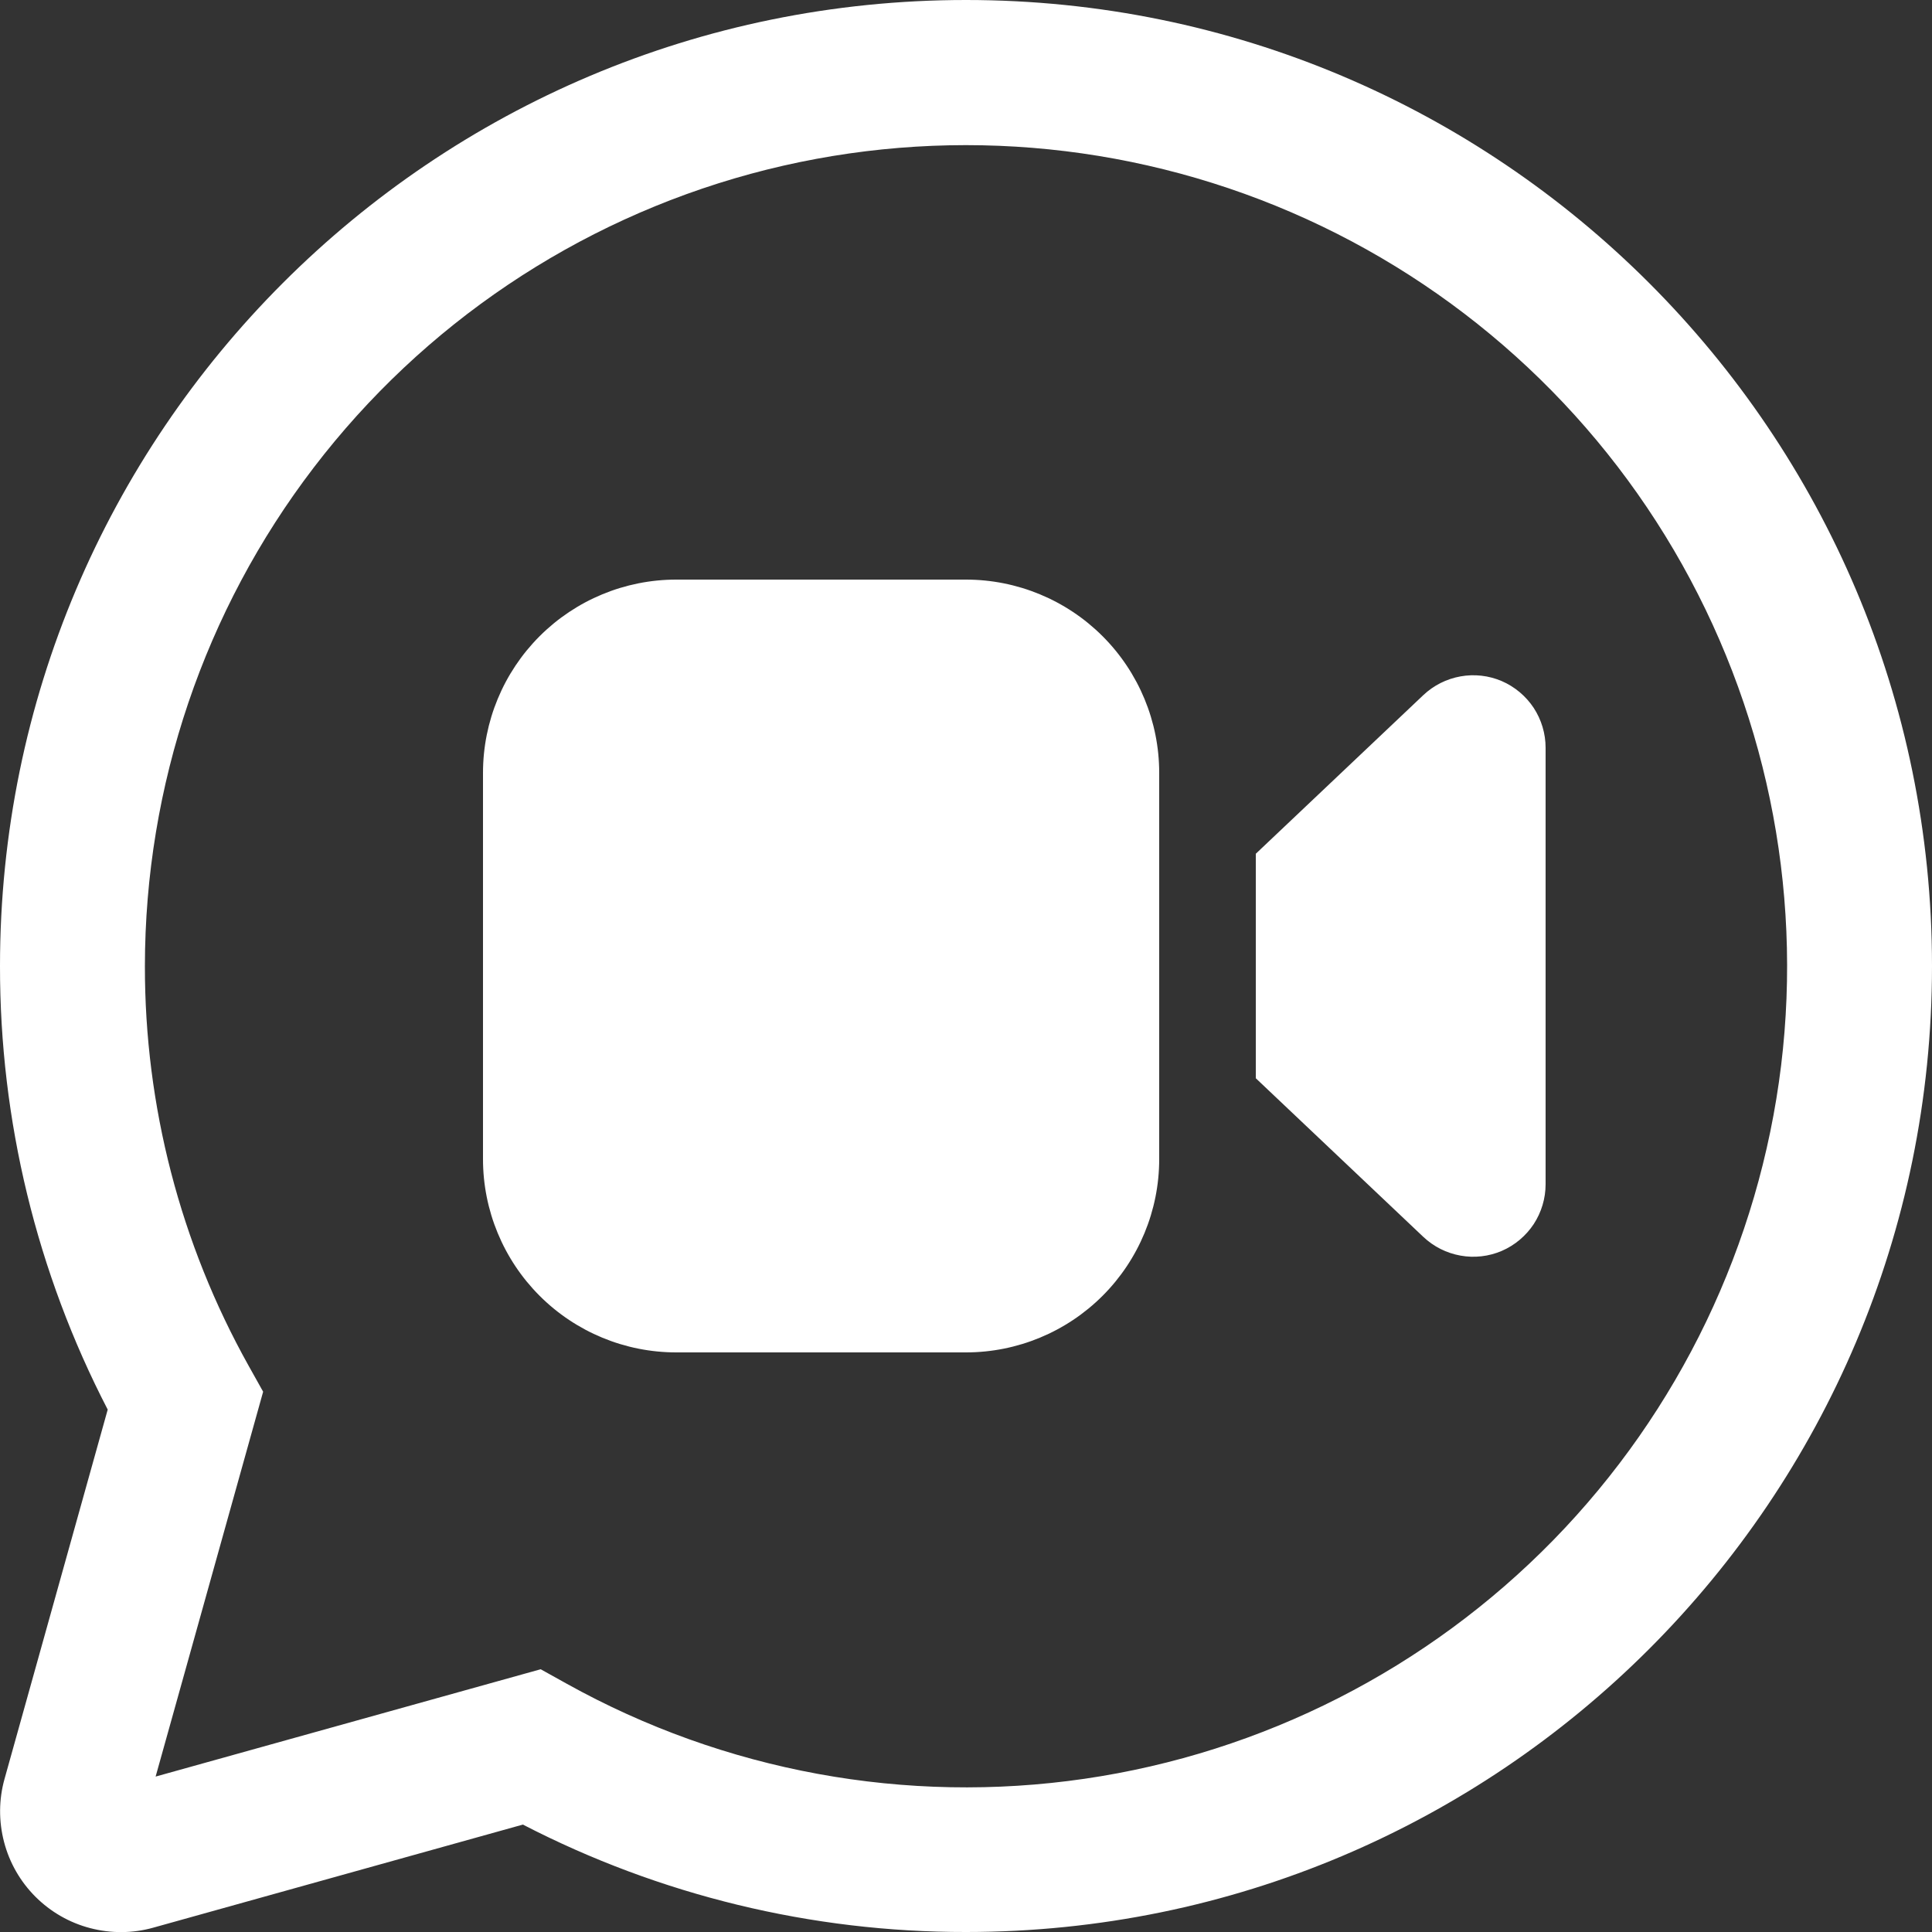 <svg width="20" height="20" viewBox="0 0 20 20" fill="none" xmlns="http://www.w3.org/2000/svg">
<rect x="0" y="0" width="20" height="20" fill="#333333" stroke="none"/>
<path d="M10 6C10.53 6 11.039 6.211 11.414 6.586C11.789 6.961 12 7.47 12 8V12C12 12.53 11.789 13.039 11.414 13.414C11.039 13.789 10.53 14 10 14H7C6.47 14 5.961 13.789 5.586 13.414C5.211 13.039 5 12.53 5 12V8C5 7.47 5.211 6.961 5.586 6.586C5.961 6.211 6.47 6 7 6H10ZM13 11.162V8.838L14.734 7.196C14.841 7.095 14.974 7.028 15.119 7.002C15.263 6.976 15.412 6.993 15.547 7.051C15.681 7.109 15.796 7.206 15.877 7.328C15.957 7.451 16 7.594 16 7.741V12.259C16 12.406 15.957 12.549 15.877 12.672C15.796 12.794 15.681 12.891 15.547 12.949C15.412 13.007 15.263 13.024 15.119 12.998C14.974 12.972 14.841 12.905 14.734 12.804L13 11.162ZM20 10C20 4.477 15.523 0 10 0C4.477 0 8.41695e-06 4.477 8.41695e-06 10C-0.002 11.598 0.38 13.173 1.115 14.592L0.047 18.415C-0.013 18.628 -0.014 18.854 0.042 19.068C0.098 19.283 0.21 19.478 0.367 19.635C0.524 19.792 0.719 19.904 0.934 19.96C1.148 20.016 1.374 20.015 1.587 19.955L5.413 18.888C6.831 19.621 8.404 20.002 10 20C15.523 20 20 15.523 20 10ZM1.5 10C1.501 8.135 2.115 6.321 3.248 4.84C4.381 3.358 5.969 2.29 7.769 1.8C9.569 1.311 11.48 1.427 13.208 2.131C14.935 2.835 16.383 4.087 17.328 5.695C18.273 7.304 18.663 9.178 18.438 11.03C18.212 12.881 17.384 14.607 16.081 15.942C14.778 17.276 13.072 18.145 11.226 18.414C9.38 18.683 7.497 18.337 5.867 17.43L5.597 17.28L1.611 18.391L2.724 14.407L2.573 14.137C1.867 12.873 1.498 11.448 1.5 10Z" fill="white"/>
</svg>

